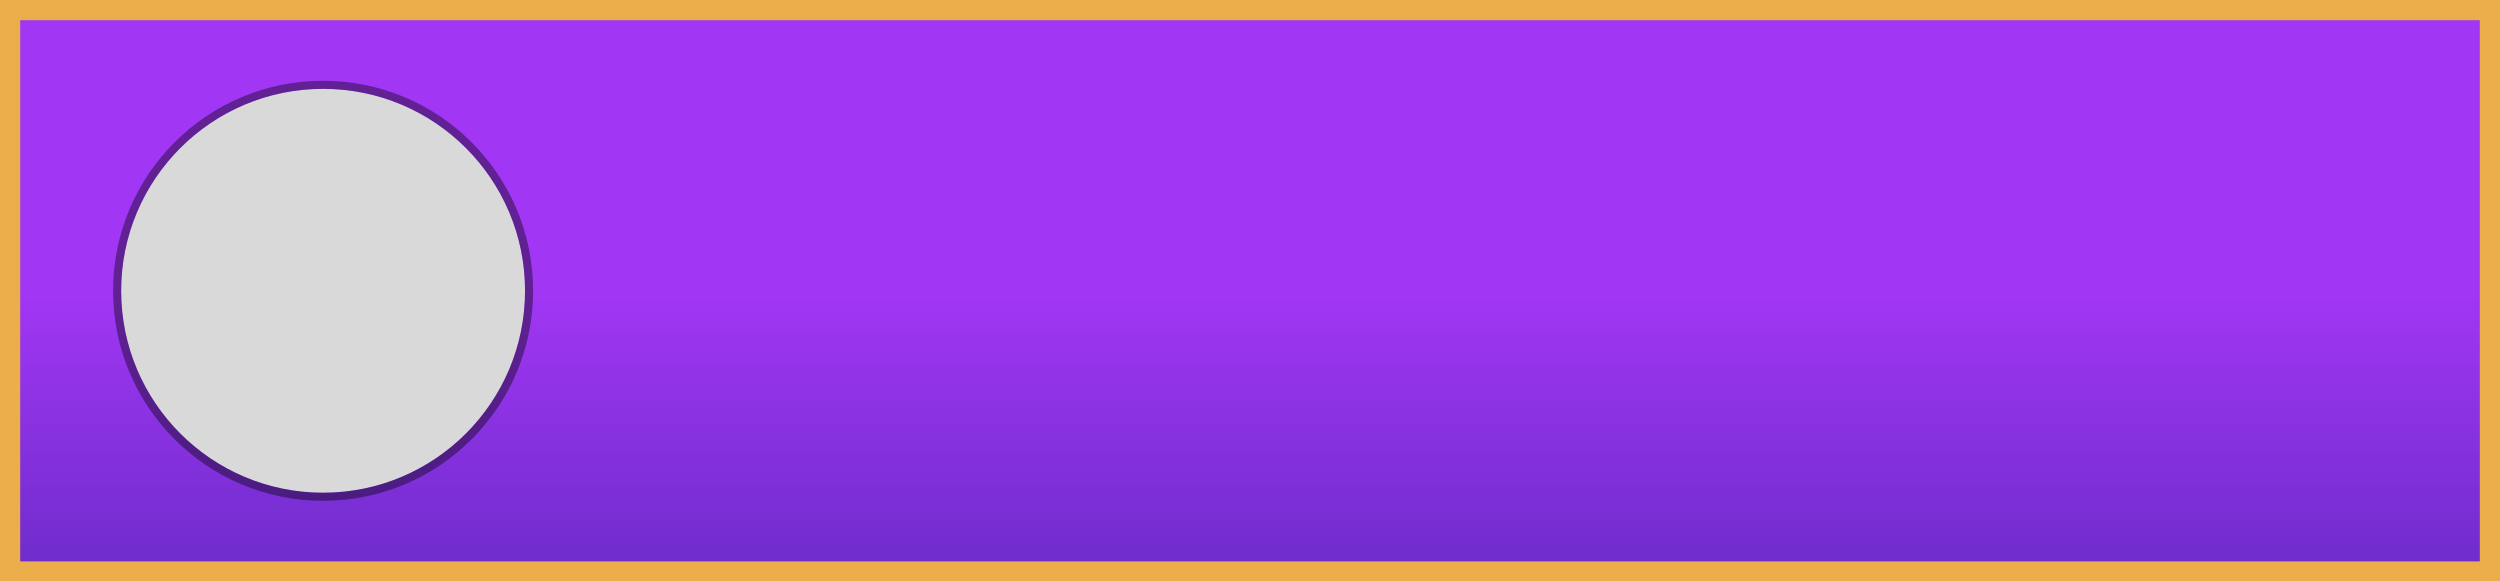 <svg width="619" height="144" viewBox="0 0 619 144" fill="none" xmlns="http://www.w3.org/2000/svg">
<rect x="2.5" y="-2.5" width="614" height="139" transform="matrix(-1 0 0 1 619 5)" fill="url(#paint0_linear_79_301)" stroke="#EBAE4B" stroke-width="5"/>
<circle cx="80" cy="72" r="50" fill="#D9D9D9"/>
<circle cx="80" cy="72" r="51" stroke="black" stroke-opacity="0.4" stroke-width="2"/>
<defs>
<linearGradient id="paint0_linear_79_301" x1="304" y1="67" x2="304" y2="198.5" gradientUnits="userSpaceOnUse">
<stop stop-color="#A236F5"/>
<stop offset="1" stop-color="#4024A6"/>
</linearGradient>
</defs>
</svg>
